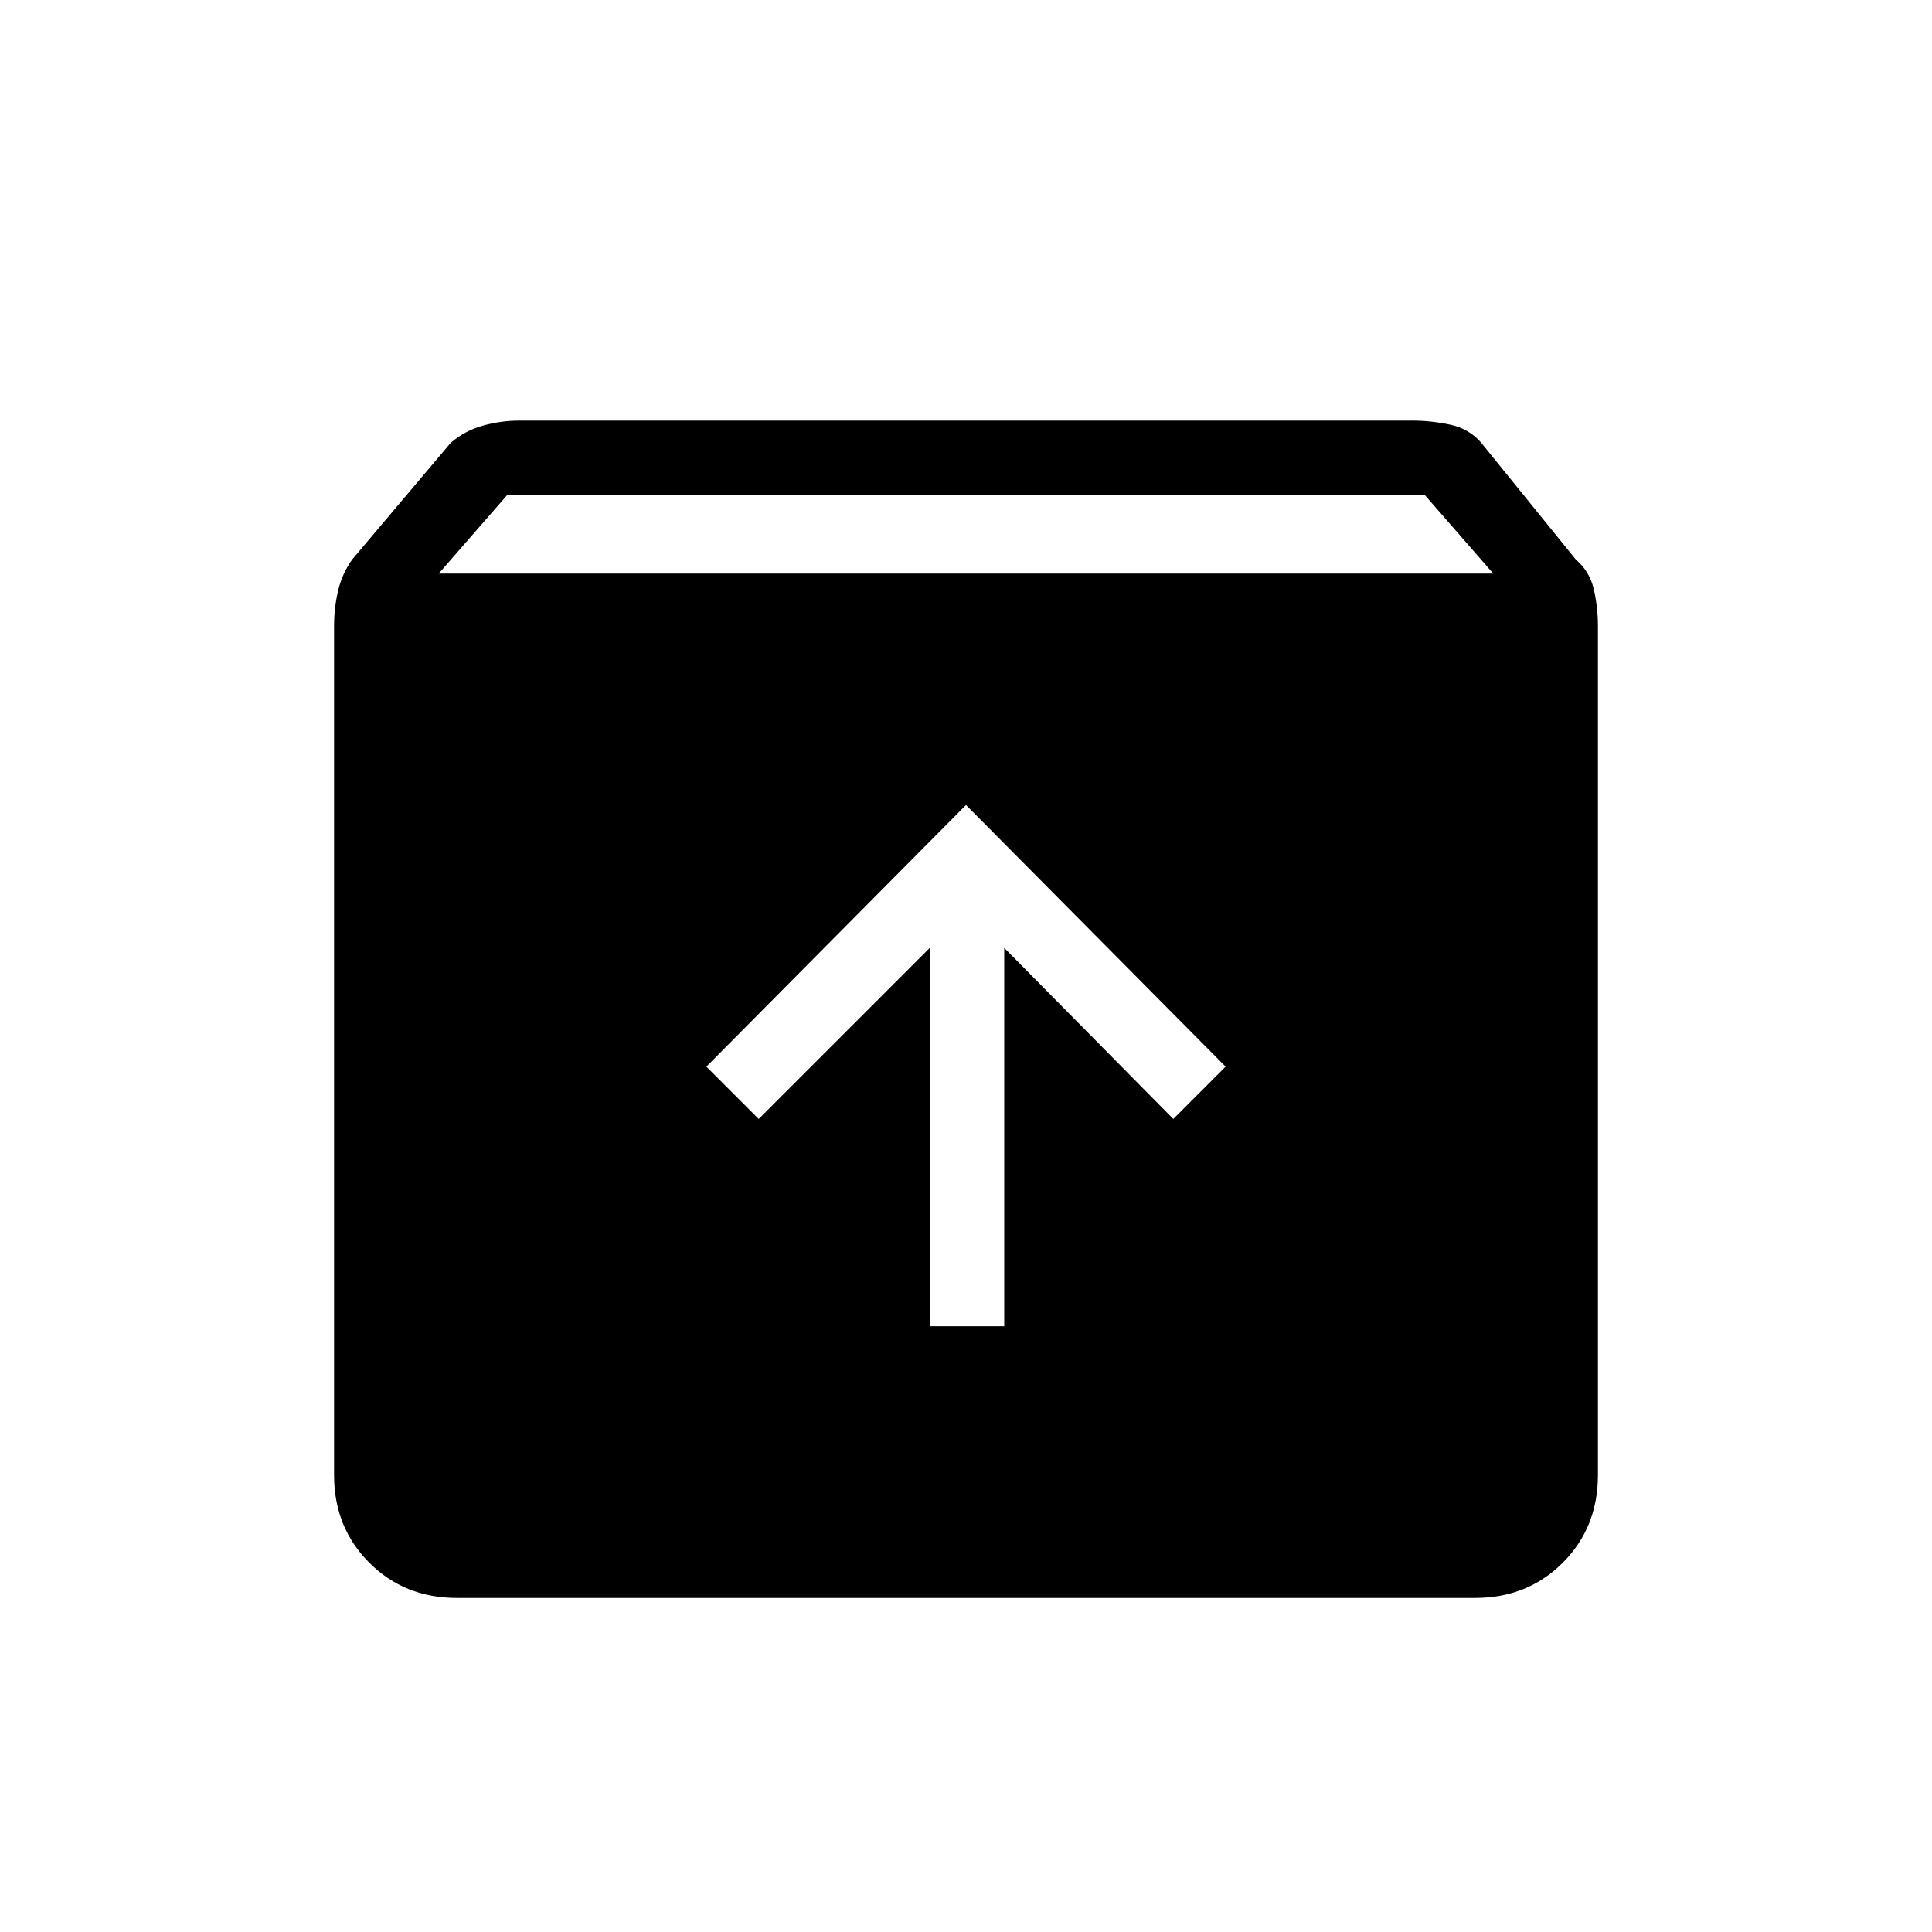 <svg xmlns="http://www.w3.org/2000/svg" height="24" width="24"><path d="M5.675 19.85Q5.025 19.85 4.588 19.413Q4.15 18.975 4.15 18.325V7.775Q4.15 7.55 4.2 7.338Q4.25 7.125 4.375 6.95L5.6 5.5Q5.775 5.35 6 5.287Q6.225 5.225 6.45 5.225H17.55Q17.775 5.225 18.013 5.275Q18.25 5.325 18.4 5.5L19.575 6.95Q19.75 7.1 19.8 7.325Q19.85 7.55 19.85 7.775V18.325Q19.85 18.975 19.413 19.413Q18.975 19.85 18.325 19.85ZM5.45 7.125H18.55L17.7 6.15H6.3ZM11.55 16.475H12.475V11.775L14.575 13.9L15.225 13.25L12 10L8.775 13.25L9.425 13.9L11.55 11.775Z"/></svg>